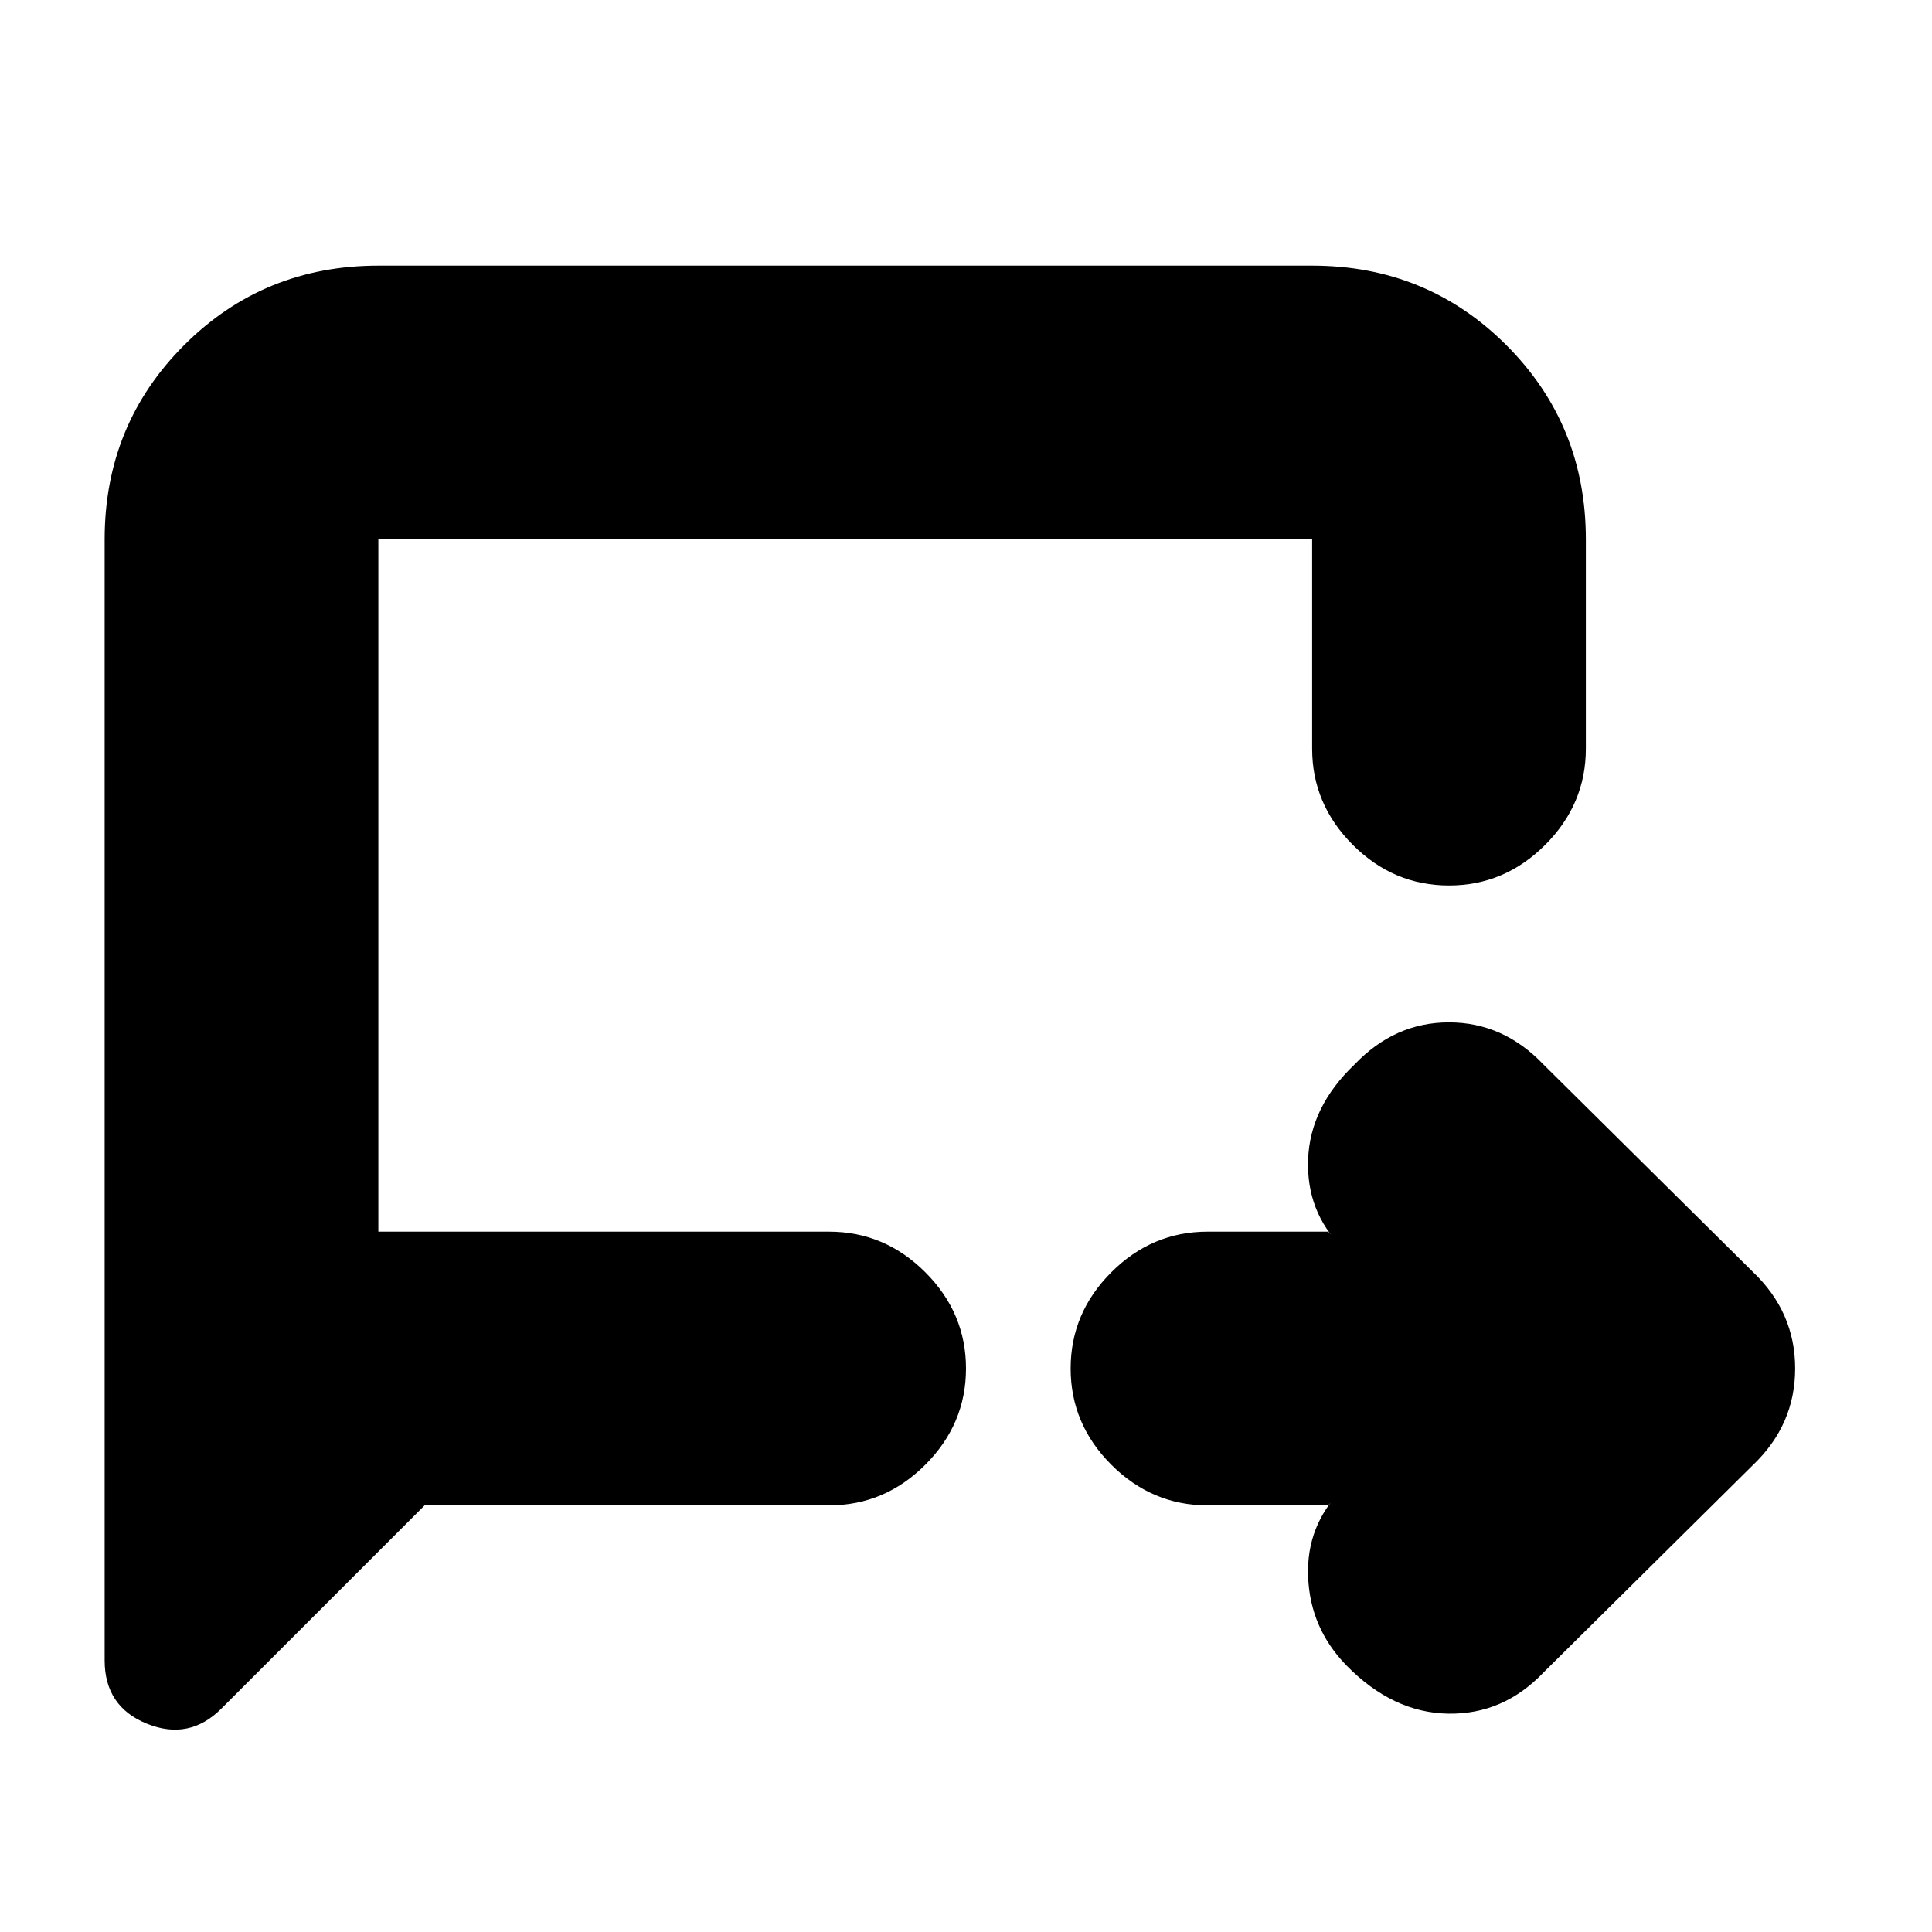 <svg xmlns="http://www.w3.org/2000/svg" height="24" viewBox="0 -960 960 960" width="24"><path d="M660-212h-60q-27.6 0-47.8-20.2Q532-252.4 532-280q0-27.6 20.2-47.8Q572.4-348 600-348h60l7 8q-18-18-17-44t23-47q20-21 47-21t47 21l104 103q21 20 21 48t-21 48L767-129q-20 21-47.5 20.5t-50.5-24q-18-18.5-19-44t17-43.5l-7 8Zm-449 0L110-111q-16 16-37 7.5T52-135v-557q0-57 39.5-96.5T188-828h464q57 0 96.5 39.5T788-692v104q0 27.6-20.2 47.8Q747.6-520 720-520q-27.6 0-47.8-20.2Q652-560.4 652-588v-104H188v344h224q27.6 0 47.8 20.2Q480-307.6 480-280q0 27.6-20.2 47.8Q439.6-212 412-212H211Zm-23-136v-344 344Z"/></svg>